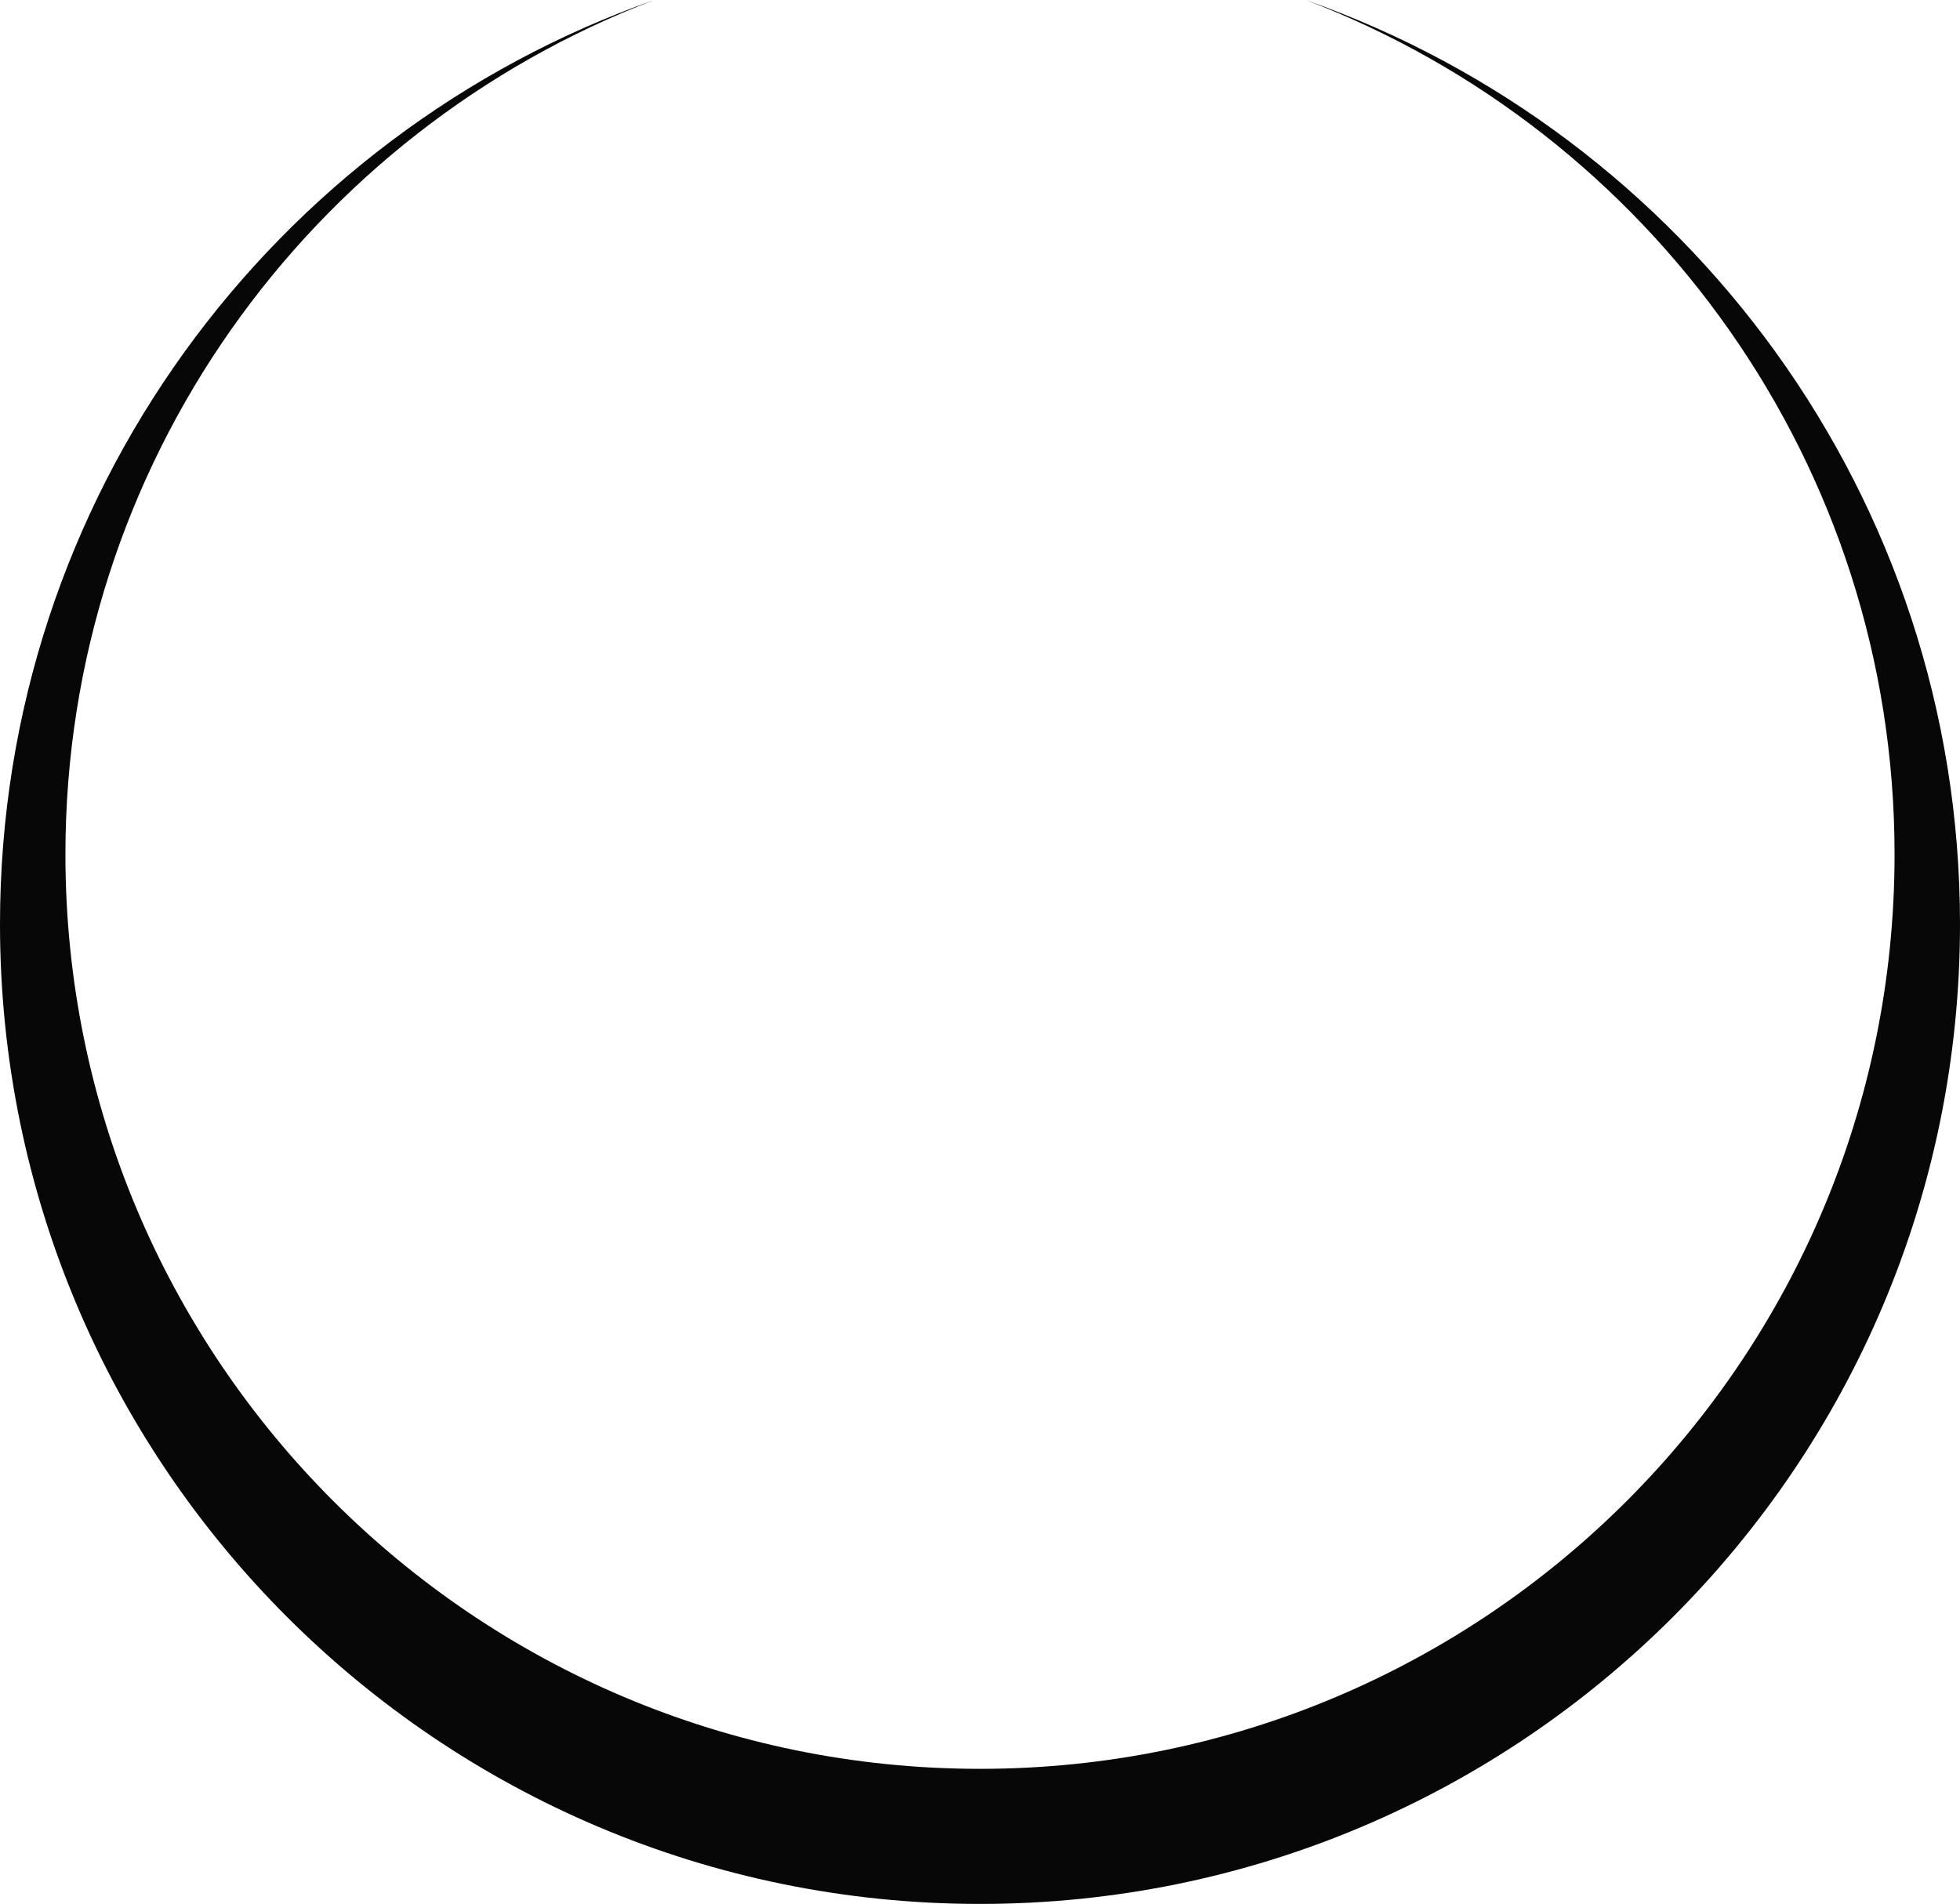 <svg version="1.1" id="图层_1" x="0px" y="0px" width="194.418px" height="188.889px" viewBox="0 0 194.418 188.889" enable-background="new 0 0 194.418 188.889" xml:space="preserve" xmlns="http://www.w3.org/2000/svg" xmlns:xlink="http://www.w3.org/1999/xlink" xmlns:xml="http://www.w3.org/XML/1998/namespace">
  <path fill="#070707" d="M129.521,0c34.143,13.022,58.406,46.052,58.406,84.772c0,50.1-40.617,90.715-90.717,90.715
	c-50.104,0-90.721-40.615-90.721-90.715c0-38.72,24.264-71.75,58.408-84.772C27.098,13.32,0,49.327,0,91.684
	c0,53.684,43.521,97.205,97.211,97.205c53.684,0,97.207-43.521,97.207-97.205C194.418,49.327,167.318,13.32,129.521,0z" class="color c1"/>
</svg>